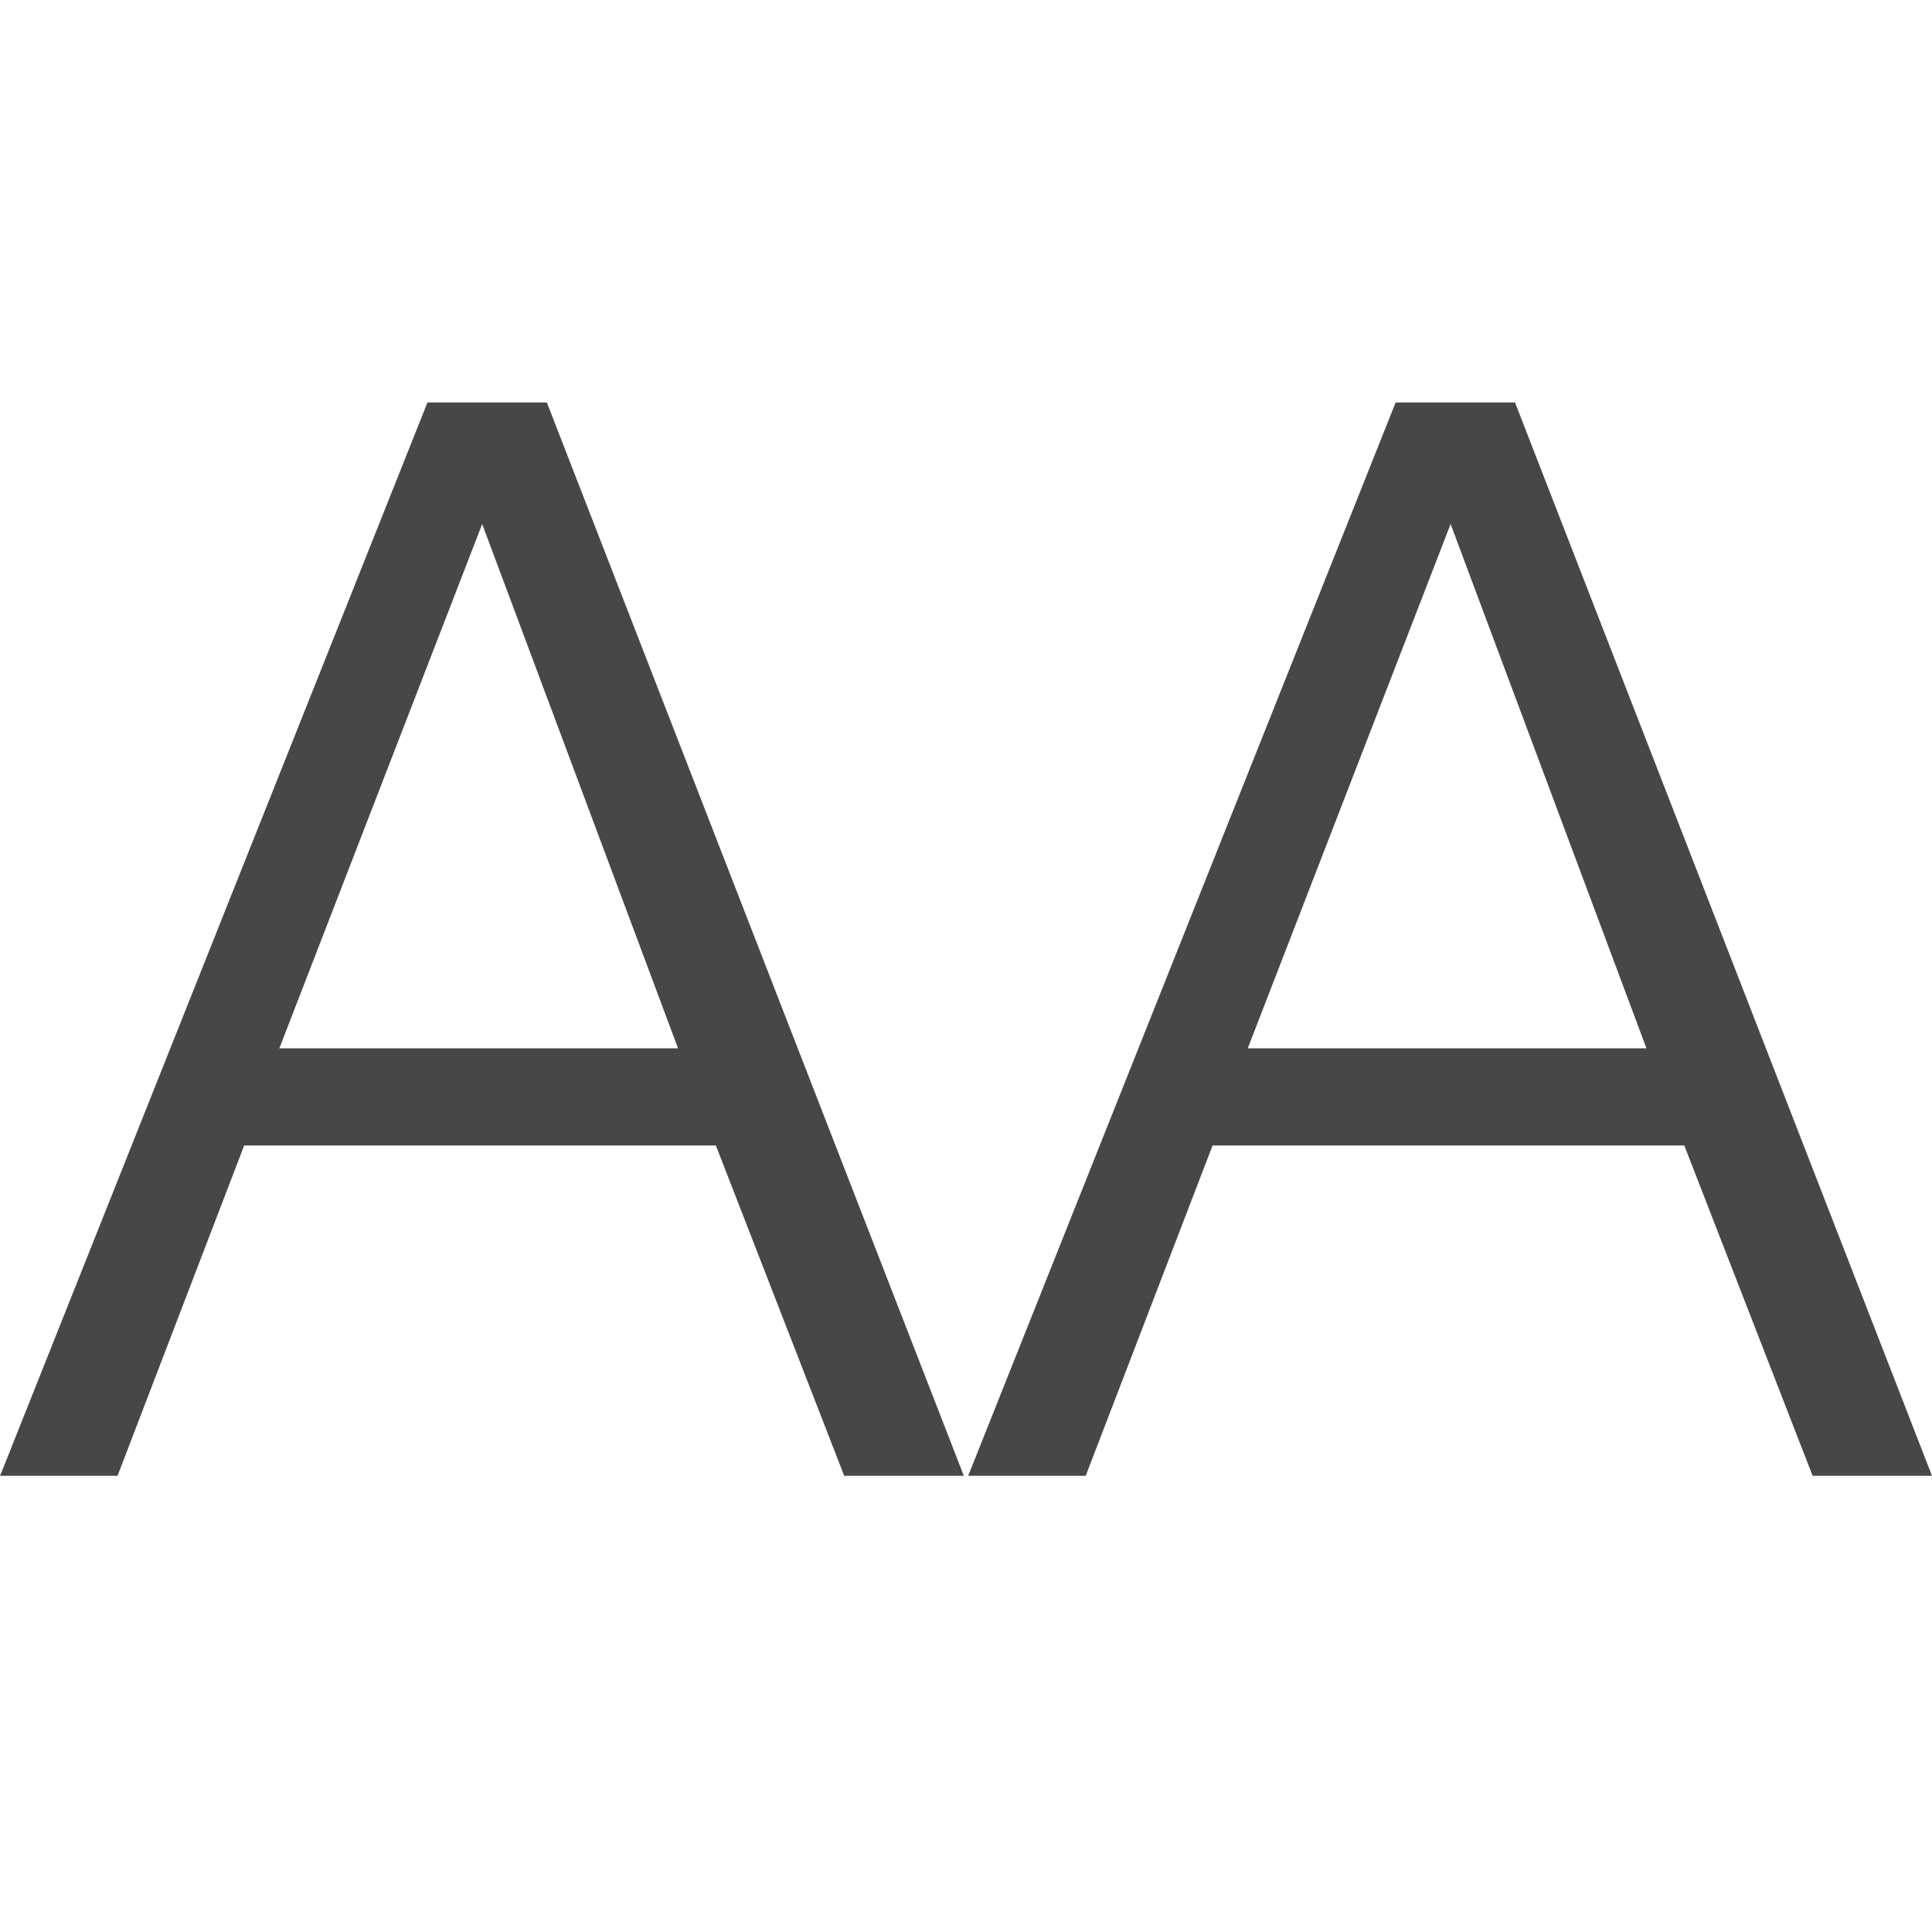 <svg width="24" height="24" viewBox="0 0 24 24" fill="none" xmlns="http://www.w3.org/2000/svg">
  <path fill-rule="evenodd" clip-rule="evenodd"
    d="M10.487 18.333H11.967H11.973L6.81 5.043L6.793 5H5.31L0.037 18.243L0 18.333H1.46L3.033 14.23H8.893L10.487 18.333ZM8.423 13.023H3.47L5.99 6.51L8.423 13.023ZM22.517 18.333H23.997H24L18.837 5.043L18.82 5H17.337L12.063 18.243L12.027 18.333H13.487L15.063 14.23H20.923L22.517 18.333ZM20.453 13.023H15.5L18.02 6.51L20.453 13.023Z"
    fill="#474747" />
</svg>